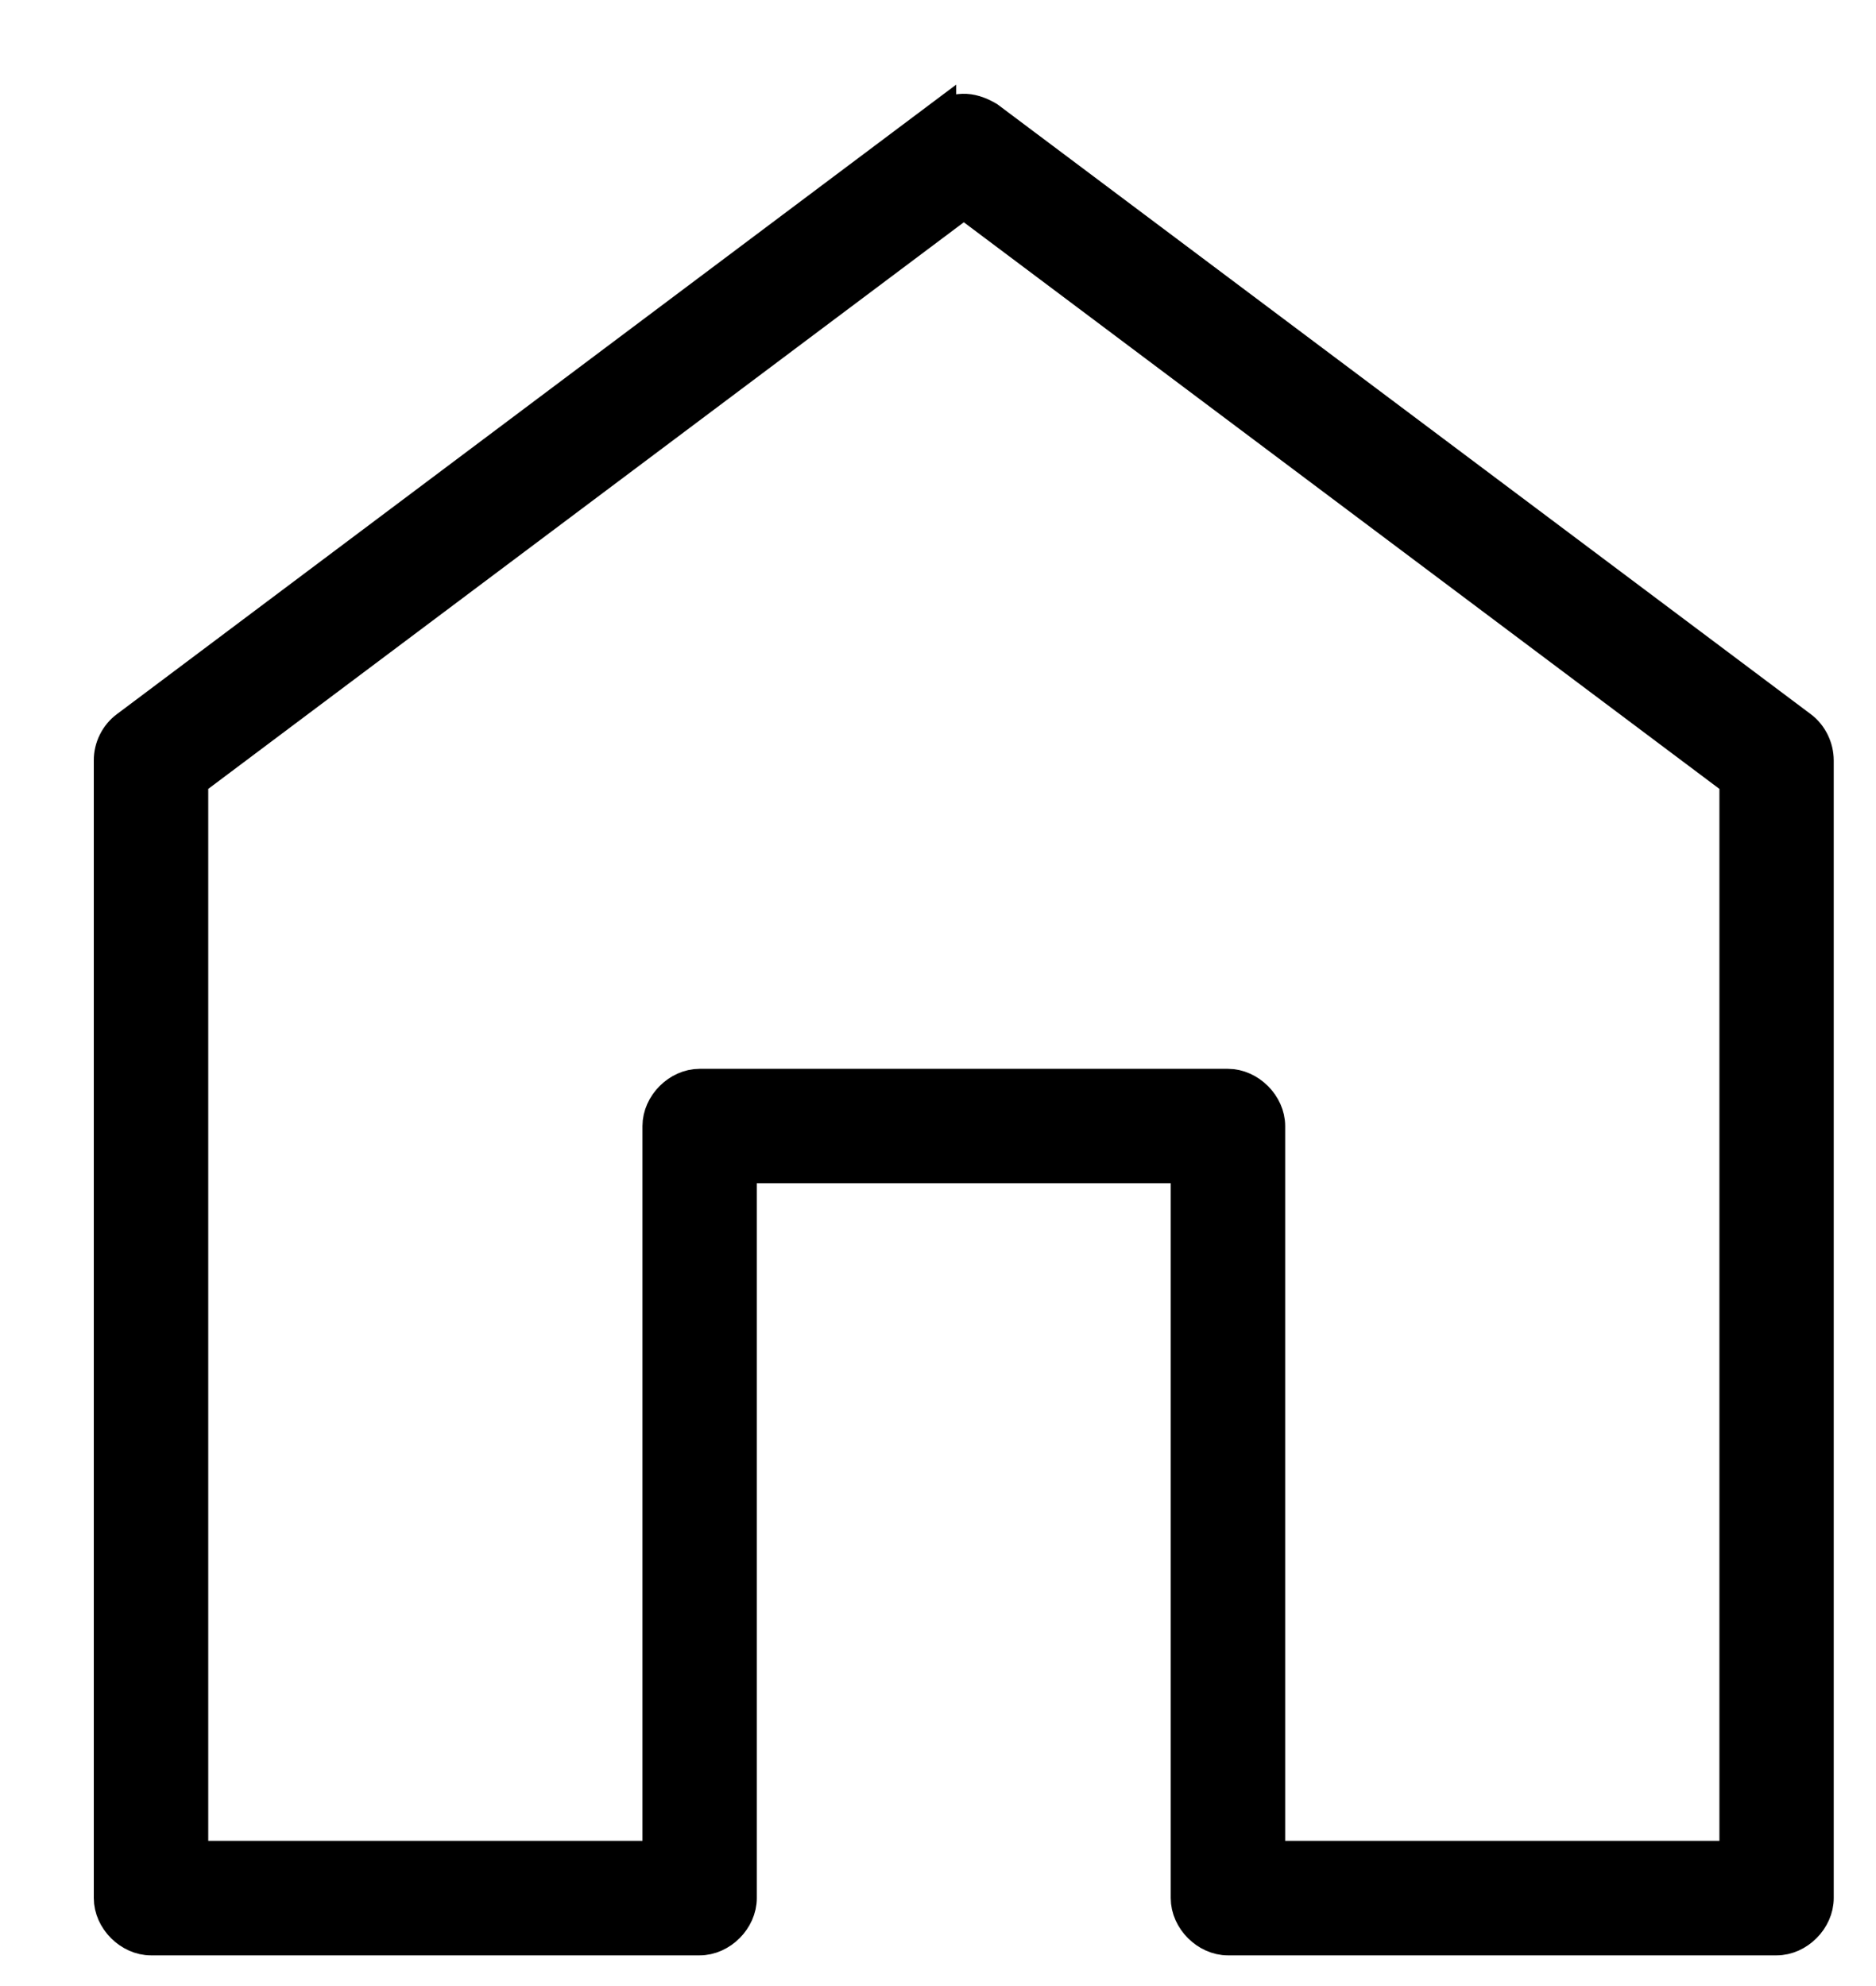 <?xml version="1.0" encoding="UTF-8" standalone="no"?>
<svg width="17px" height="18px" viewBox="0 0 17 18" version="1.1" xmlns="http://www.w3.org/2000/svg" xmlns:xlink="http://www.w3.org/1999/xlink">
    <!-- Generator: Sketch 42 (36781) - http://www.bohemiancoding.com/sketch -->
    <title>Page 1</title>
    <desc>Created with Sketch.</desc>
    <defs></defs>
    <g id="Styleguide" stroke="none" stroke-width="1" fill="none" fill-rule="evenodd">
        <g id="Style-Guide---Draft" transform="translate(-210, -1969)" stroke="#000000" stroke-width="0.3" fill="#000000">
            <path d="M218.515,1970.067 L211.15,1975.592 C211.056,1975.661 210.999,1975.776 211,1975.892 L211,1986.203 C211,1986.396 211.176,1986.572 211.368,1986.572 L216.34,1986.572 C216.533,1986.572 216.708,1986.396 216.708,1986.203 L216.708,1979.574 L220.759,1979.574 L220.759,1986.203 C220.759,1986.396 220.935,1986.572 221.127,1986.572 L226.099,1986.572 C226.292,1986.572 226.467,1986.396 226.467,1986.203 L226.467,1975.892 C226.467,1975.776 226.411,1975.661 226.318,1975.592 L218.952,1970.068 C218.784,1969.97 218.661,1969.985 218.515,1970.068 L218.515,1970.067 Z M218.734,1970.827 L225.731,1976.075 L225.731,1985.834 L221.496,1985.834 L221.496,1979.205 C221.496,1979.013 221.32,1978.837 221.127,1978.837 L216.34,1978.837 C216.147,1978.837 215.972,1979.013 215.972,1979.205 L215.972,1985.834 L211.737,1985.834 L211.737,1976.075 L218.734,1970.827 Z" id="Page-1"></path>
        </g>
    </g>
</svg>